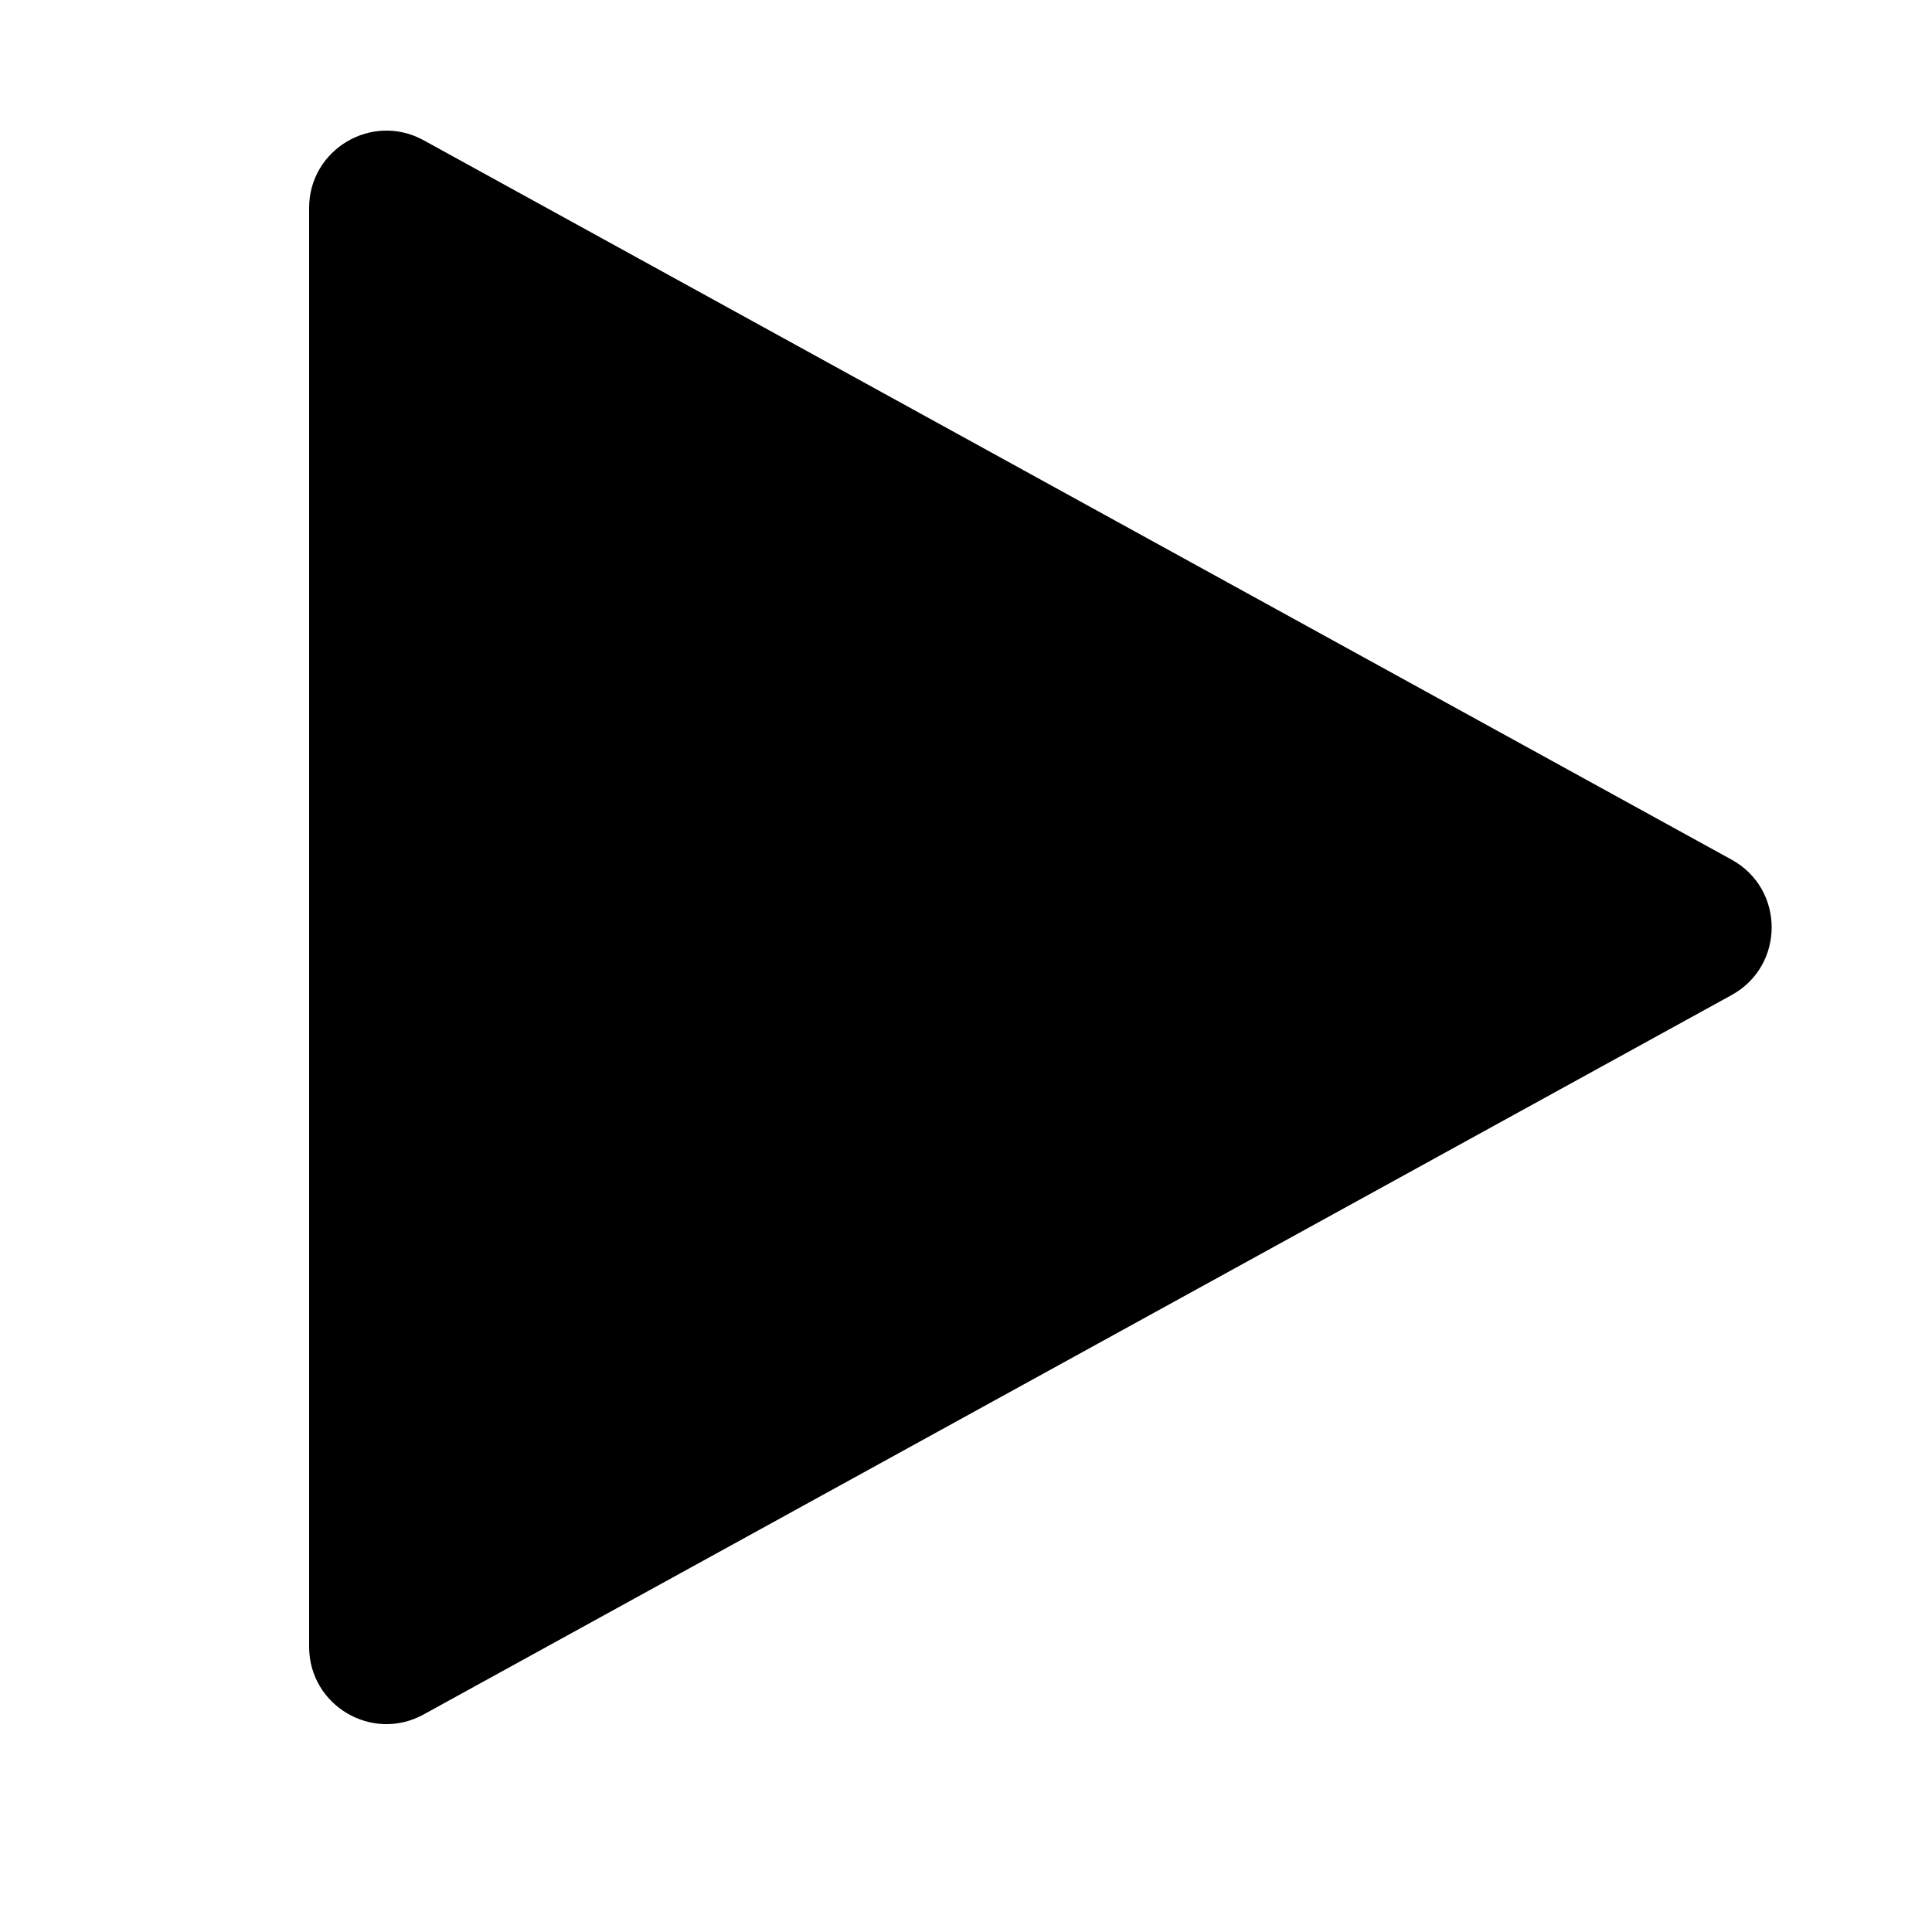 <svg width="24" height="24" viewBox="0 0 25 25" fill="none" xmlns="http://www.w3.org/2000/svg" class="Hawkins-Icon Hawkins-Icon-Standard"><path d="M4 2.691C4 1.931 4.815 1.449 5.482 1.815L22.407 11.124C23.098 11.504 23.098 12.496 22.407 12.876L5.482 22.185C4.815 22.552 4 22.069 4 21.309V2.691Z" fill="currentColor"></path></svg>
